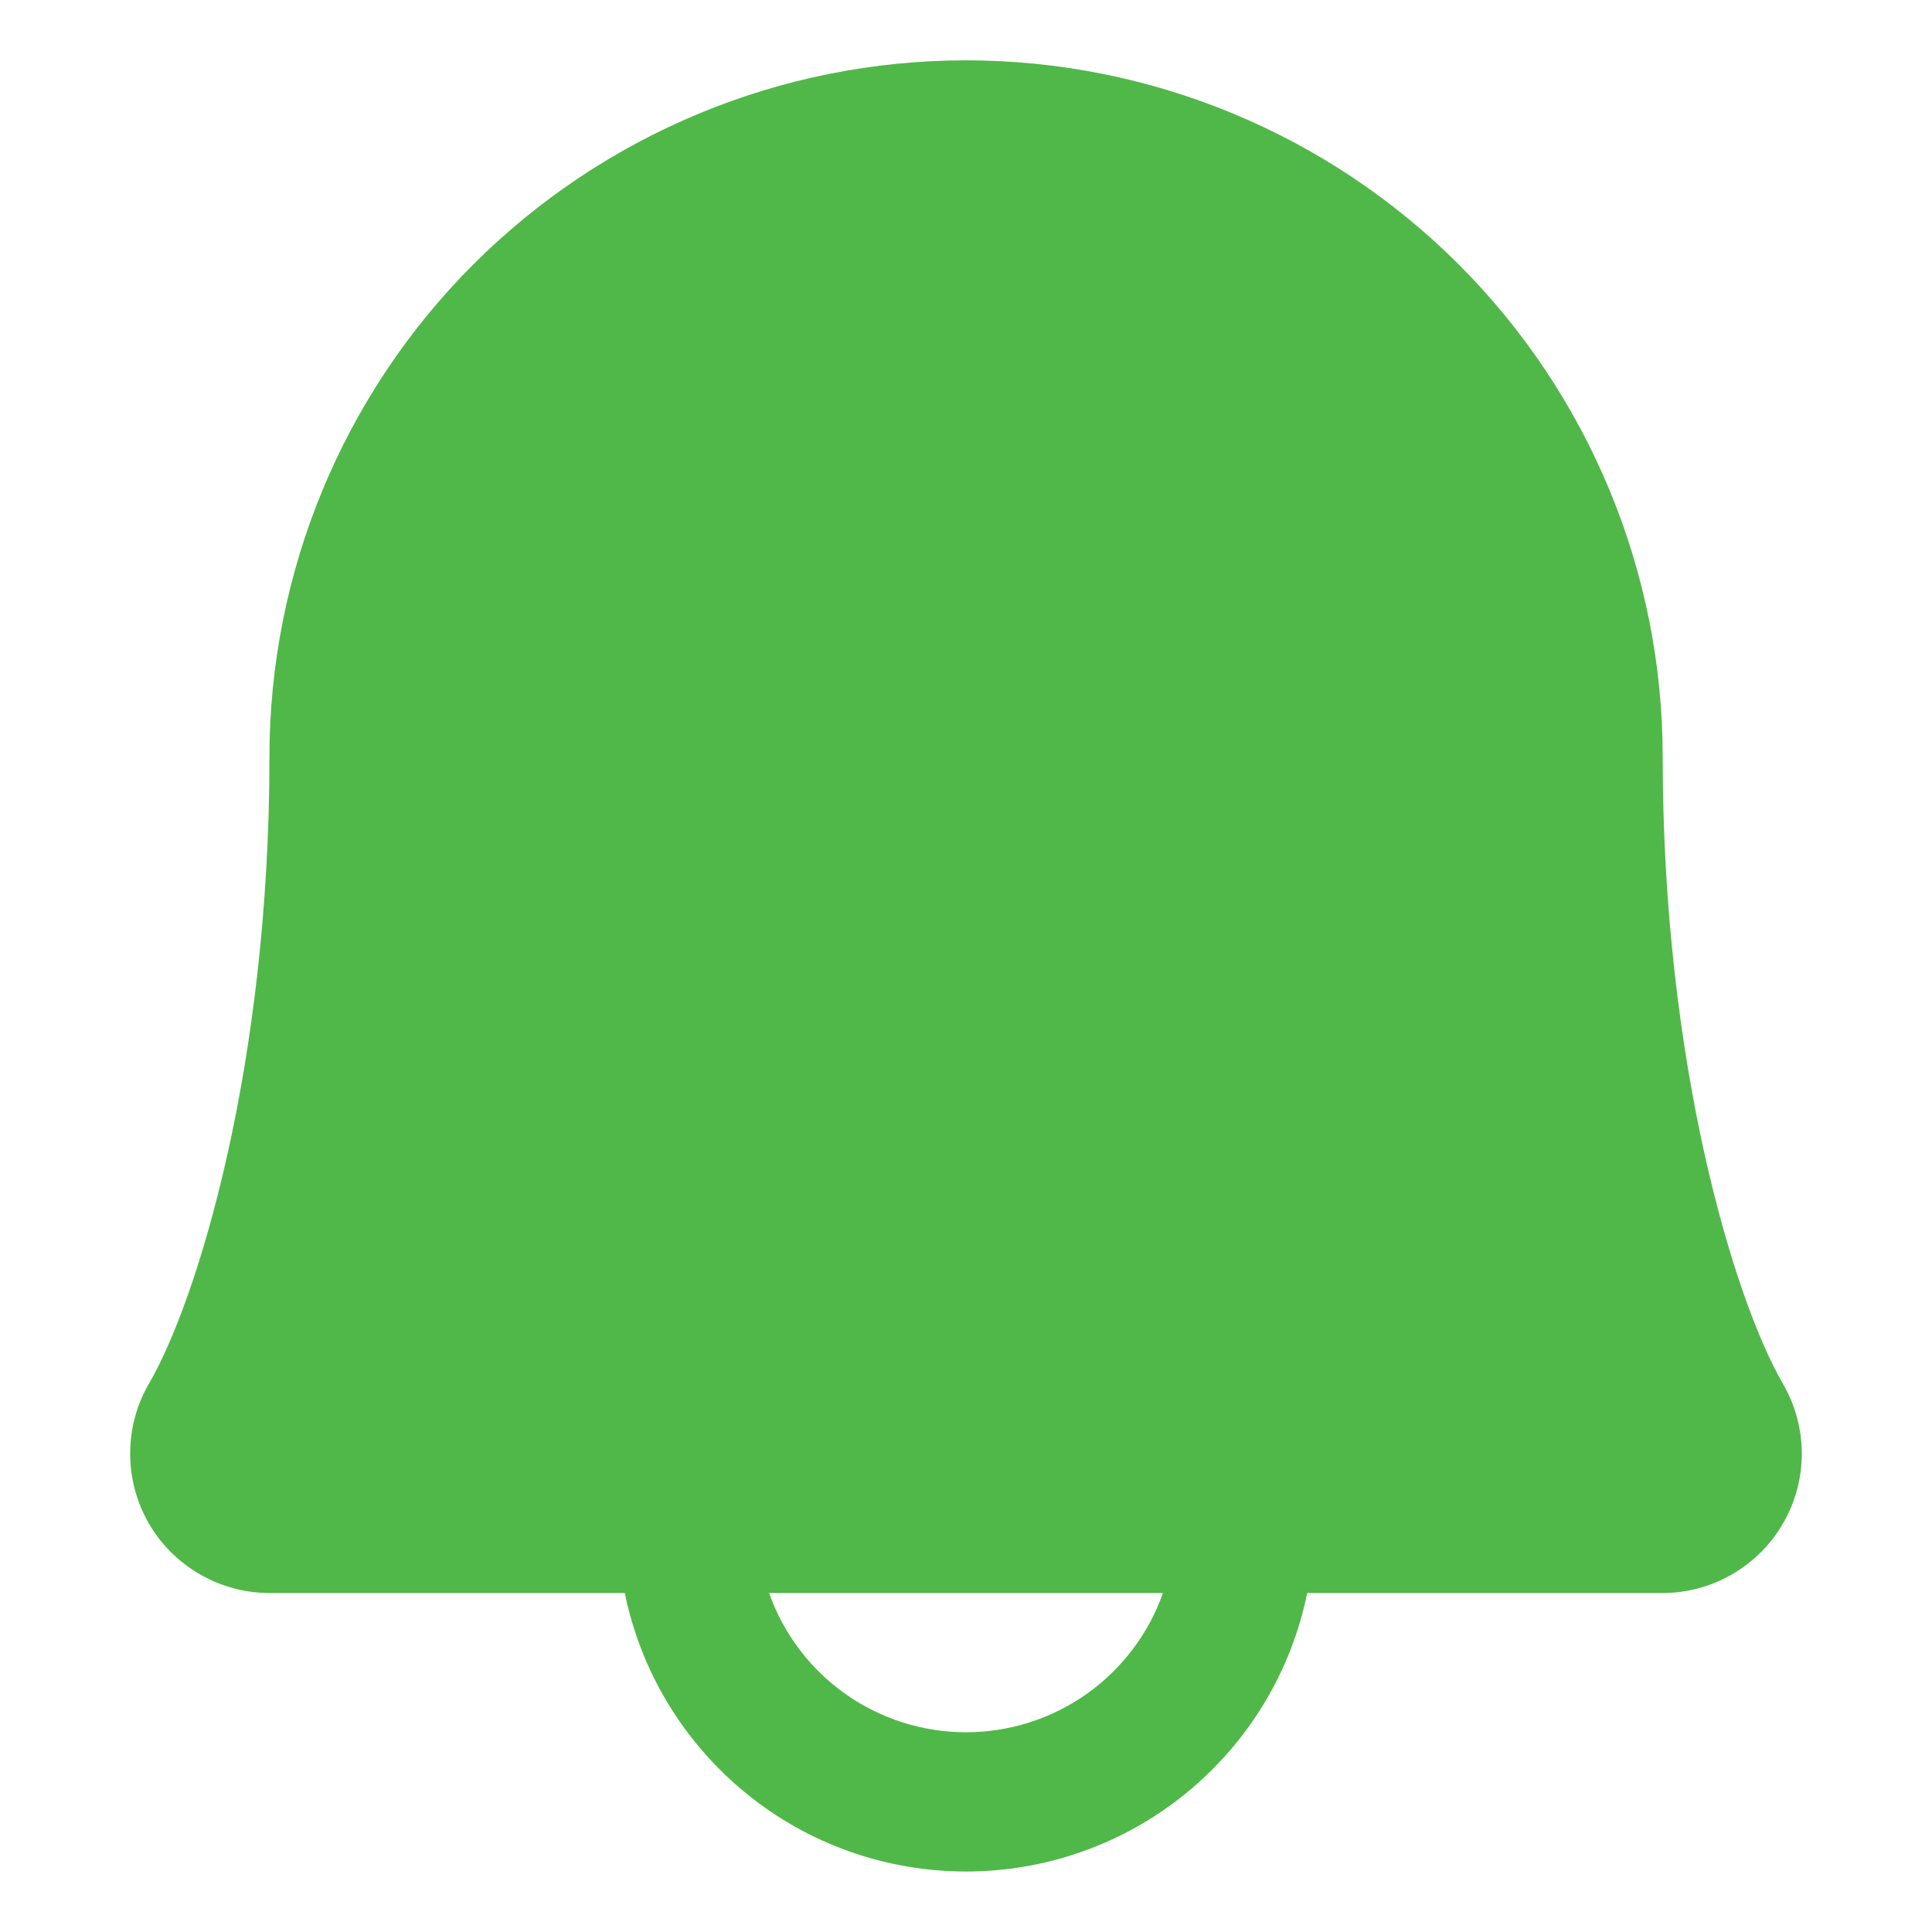 <svg width="13" height="13" viewBox="0 0 13 13" fill="none" xmlns="http://www.w3.org/2000/svg">
<path d="M11.996 9.309C11.671 8.749 11.188 7.164 11.188 5.094C11.188 3.851 10.694 2.658 9.815 1.779C8.936 0.9 7.743 0.406 6.5 0.406C5.257 0.406 4.065 0.9 3.185 1.779C2.306 2.658 1.813 3.851 1.813 5.094C1.813 7.164 1.329 8.749 1.003 9.309C0.92 9.451 0.876 9.613 0.876 9.778C0.875 9.943 0.918 10.105 1 10.248C1.082 10.391 1.201 10.51 1.343 10.592C1.486 10.675 1.648 10.719 1.813 10.719H4.204C4.312 11.248 4.6 11.723 5.018 12.065C5.436 12.407 5.96 12.593 6.5 12.593C7.04 12.593 7.564 12.407 7.982 12.065C8.401 11.723 8.688 11.248 8.796 10.719H11.188C11.352 10.719 11.514 10.675 11.657 10.592C11.799 10.509 11.918 10.391 11.999 10.248C12.082 10.105 12.124 9.943 12.124 9.778C12.123 9.613 12.079 9.451 11.996 9.309ZM6.5 11.656C6.209 11.656 5.926 11.566 5.688 11.398C5.451 11.23 5.272 10.993 5.175 10.719H7.825C7.729 10.993 7.549 11.23 7.312 11.398C7.074 11.566 6.791 11.656 6.5 11.656Z" fill="#50B848"/>
</svg>
